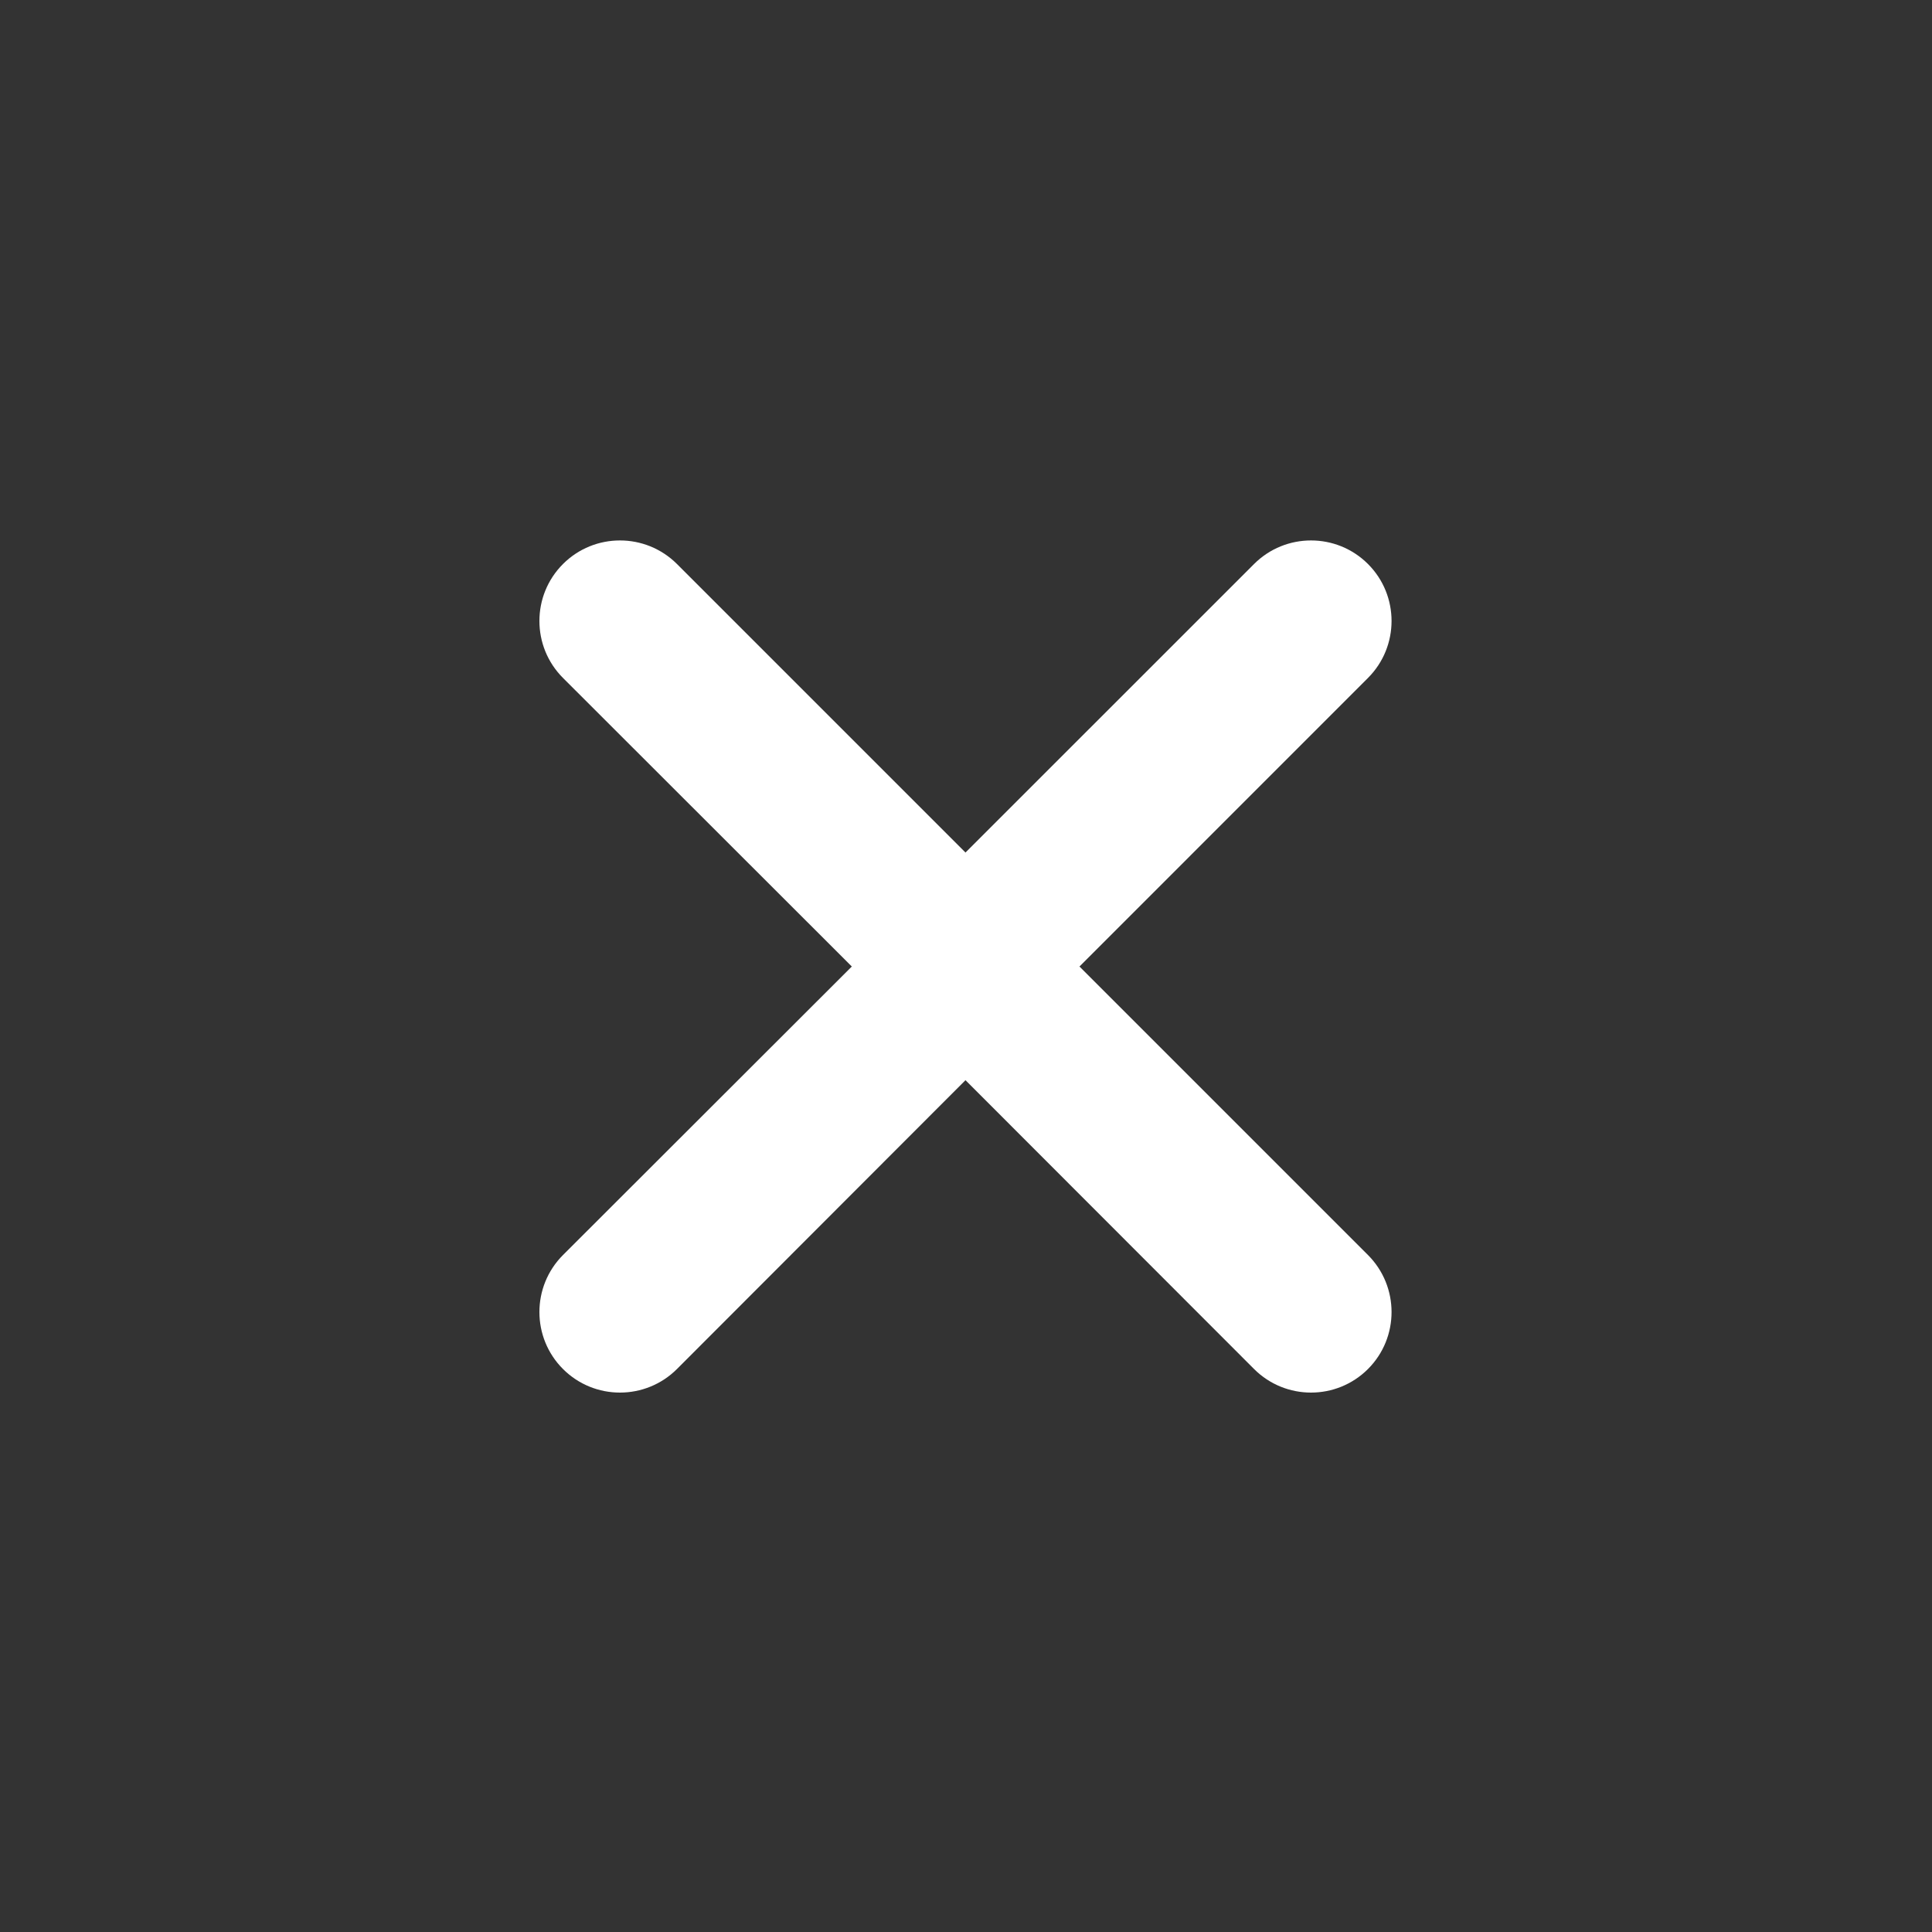 <?xml version="1.0" encoding="UTF-8"?>
<svg xmlns="http://www.w3.org/2000/svg" xmlns:xlink="http://www.w3.org/1999/xlink" width="30px" height="30px" viewBox="0 0 30 30" version="1.1">
<rect x="0" y="0" width="30" height="30" fill="#333333" stroke="none"/>
<g id="surface1">
<path style=" stroke:none;fill-rule:nonzero;fill:#FFFFFF;fill-opacity:1;" d="M 8.742 8.758 C 8.254 9.246 8.254 10.039 8.742 10.527 L 13.227 15.008 L 8.742 19.488 C 8.254 19.977 8.254 20.77 8.742 21.258 C 9.23 21.746 10.023 21.746 10.512 21.258 L 14.992 16.773 L 19.473 21.258 C 19.961 21.746 20.754 21.746 21.242 21.258 C 21.73 20.77 21.73 19.977 21.242 19.488 L 16.762 15.008 L 21.242 10.527 C 21.73 10.039 21.73 9.246 21.242 8.758 C 20.754 8.27 19.961 8.27 19.473 8.758 L 14.992 13.238 L 10.512 8.758 C 10.023 8.27 9.23 8.27 8.742 8.758 Z M 8.742 8.758 "/>
</g>
</svg>

